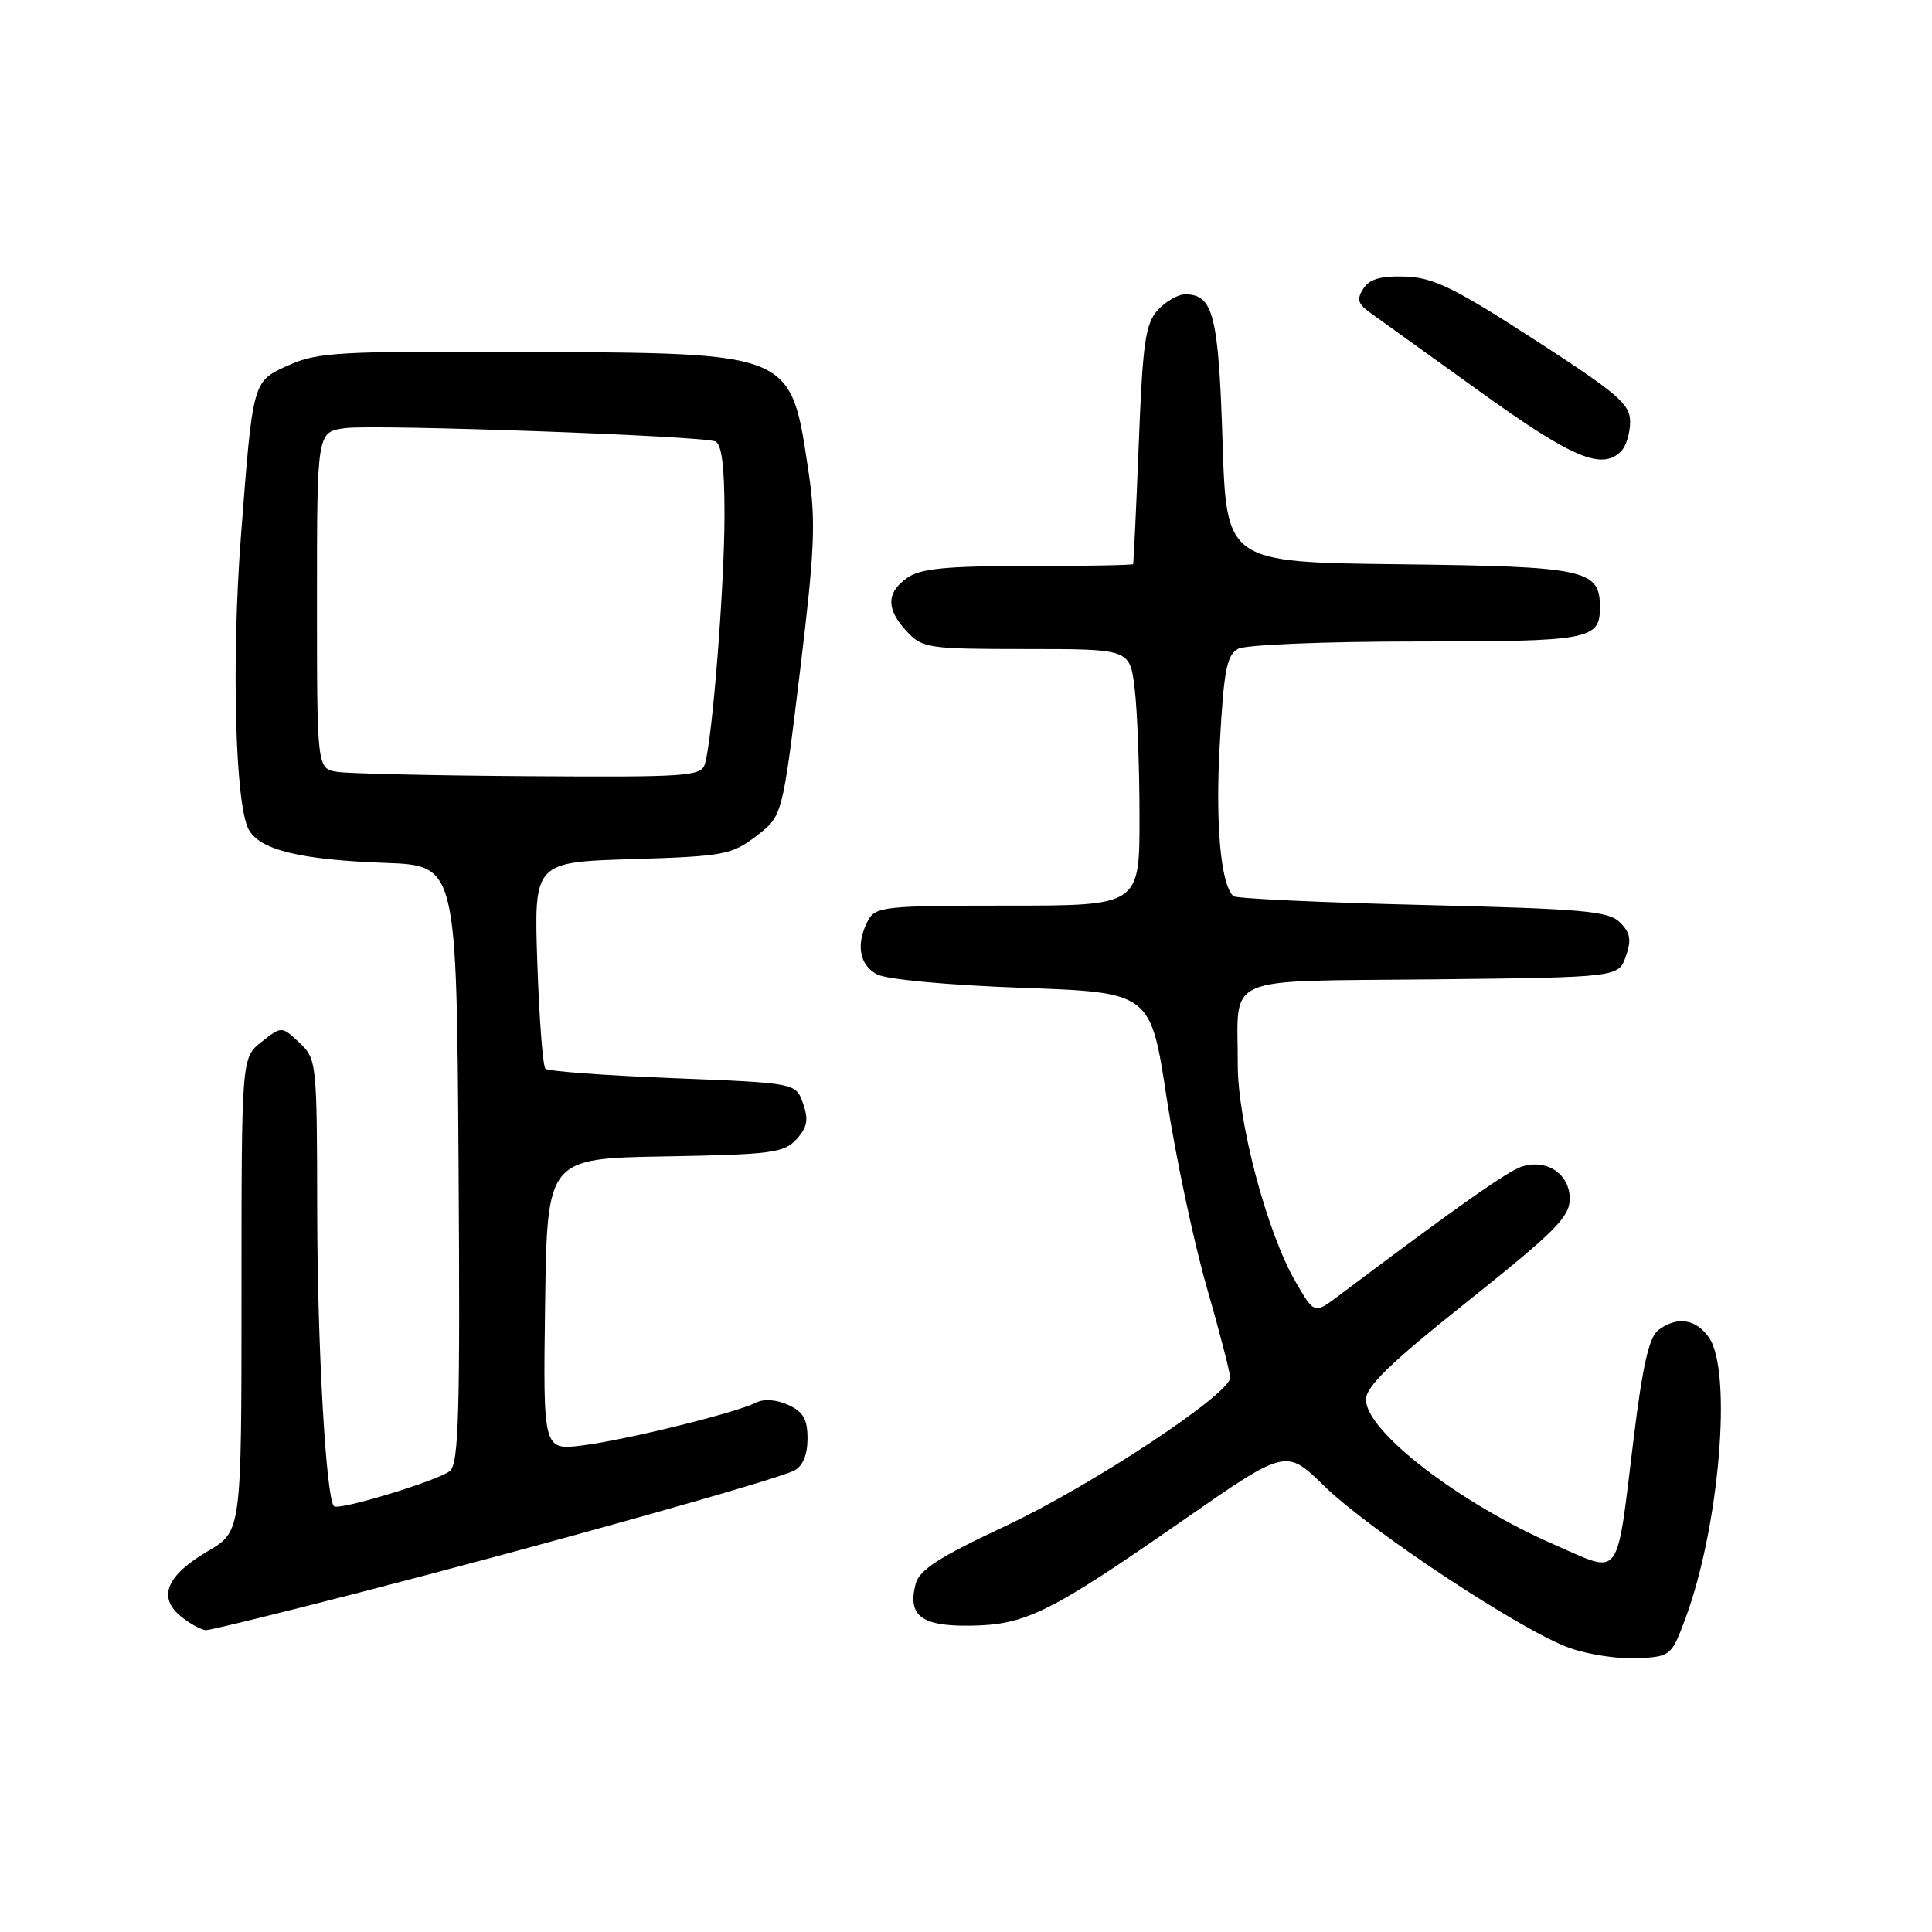 <?xml version="1.0" encoding="UTF-8" standalone="no"?>
<!DOCTYPE svg PUBLIC "-//W3C//DTD SVG 1.1//EN" "http://www.w3.org/Graphics/SVG/1.1/DTD/svg11.dtd" >
<svg xmlns="http://www.w3.org/2000/svg" xmlns:xlink="http://www.w3.org/1999/xlink" version="1.1" viewBox="0 0 256 256">
 <g >
 <path fill="currentColor"
d=" M 223.31 214.50 C 227.83 202.37 229.57 181.68 226.44 177.22 C 224.70 174.74 222.21 174.38 219.73 176.25 C 218.52 177.17 217.65 180.95 216.48 190.50 C 214.11 209.76 214.97 208.59 205.97 204.68 C 193.41 199.21 181.00 189.66 181.00 185.47 C 181.00 183.71 184.20 180.62 194.50 172.41 C 206.04 163.21 208.00 161.24 208.00 158.86 C 208.00 155.59 205.03 153.55 201.71 154.56 C 199.83 155.13 193.16 159.83 177.33 171.73 C 174.15 174.12 174.15 174.12 171.65 169.81 C 167.89 163.32 164.00 148.67 164.01 141.04 C 164.04 128.97 161.52 130.07 189.84 129.77 C 214.45 129.50 214.45 129.50 215.43 126.73 C 216.19 124.54 216.04 123.61 214.66 122.23 C 213.15 120.72 209.85 120.43 188.46 119.91 C 175.00 119.59 163.73 119.06 163.41 118.74 C 161.74 117.08 161.04 109.24 161.62 98.72 C 162.16 88.79 162.55 86.78 164.06 85.97 C 165.07 85.43 175.59 85.00 187.73 85.00 C 210.73 85.00 212.00 84.76 212.00 80.45 C 212.00 75.46 210.12 75.06 185.44 74.77 C 162.50 74.50 162.50 74.50 161.99 58.39 C 161.46 41.75 160.76 39.00 157.03 39.00 C 156.09 39.00 154.45 39.95 153.40 41.10 C 151.77 42.91 151.41 45.40 150.89 58.85 C 150.55 67.46 150.21 74.61 150.14 74.75 C 150.06 74.89 143.80 75.00 136.22 75.00 C 125.37 75.00 121.97 75.33 120.22 76.56 C 117.42 78.52 117.40 80.73 120.17 83.69 C 122.24 85.89 123.02 86.00 136.04 86.00 C 149.72 86.00 149.72 86.00 150.35 91.25 C 150.70 94.14 150.99 101.79 150.99 108.25 C 151.00 120.00 151.00 120.00 133.54 120.00 C 117.29 120.00 116.00 120.14 115.04 121.93 C 113.38 125.03 113.83 127.84 116.19 129.10 C 117.46 129.78 125.51 130.53 135.42 130.89 C 152.46 131.50 152.46 131.50 154.59 145.50 C 155.77 153.20 158.14 164.42 159.86 170.42 C 161.59 176.43 163.00 181.88 163.00 182.54 C 163.00 184.73 144.63 196.86 133.22 202.21 C 124.35 206.37 121.81 208.01 121.32 209.90 C 120.24 214.11 122.10 215.51 128.63 215.41 C 135.93 215.30 139.11 213.72 156.84 201.39 C 170.40 191.96 170.40 191.96 175.45 196.89 C 181.56 202.85 201.77 216.19 208.00 218.37 C 210.47 219.24 214.51 219.85 216.97 219.73 C 221.37 219.50 221.48 219.41 223.31 214.50 Z  M 47.94 210.94 C 73.05 204.45 103.00 196.04 105.25 194.85 C 106.38 194.26 107.00 192.75 107.00 190.63 C 107.00 188.05 106.43 187.06 104.44 186.16 C 102.89 185.45 101.22 185.33 100.19 185.85 C 97.54 187.20 83.06 190.78 77.23 191.52 C 71.96 192.19 71.96 192.19 72.23 172.85 C 72.50 153.50 72.50 153.50 88.12 153.23 C 102.28 152.98 103.90 152.76 105.55 150.94 C 106.98 149.36 107.16 148.37 106.41 146.22 C 105.46 143.50 105.46 143.50 89.17 142.86 C 80.22 142.51 72.61 141.95 72.27 141.61 C 71.93 141.27 71.45 134.97 71.20 127.62 C 70.75 114.24 70.75 114.24 83.74 113.84 C 95.94 113.46 96.95 113.27 100.20 110.79 C 103.67 108.15 103.67 108.15 105.97 89.21 C 107.94 73.03 108.12 69.16 107.17 62.76 C 104.75 46.53 105.39 46.80 69.50 46.63 C 45.18 46.51 42.08 46.68 38.35 48.35 C 33.42 50.56 33.53 50.19 31.92 71.12 C 30.66 87.57 31.16 106.56 32.94 109.89 C 34.40 112.62 39.76 113.93 51.11 114.34 C 60.50 114.69 60.50 114.69 60.76 154.21 C 60.98 187.31 60.79 193.93 59.61 194.91 C 58.06 196.19 44.87 200.20 44.25 199.58 C 43.20 198.53 42.05 178.31 42.03 160.42 C 42.00 140.69 41.96 140.31 39.66 138.15 C 37.32 135.96 37.32 135.96 34.66 138.05 C 32.00 140.15 32.00 140.15 32.00 171.53 C 32.00 202.92 32.00 202.92 27.55 205.53 C 22.05 208.75 20.85 211.65 23.98 214.19 C 25.21 215.18 26.71 216.00 27.30 216.00 C 27.90 216.00 37.18 213.72 47.94 210.94 Z  M 214.80 59.80 C 215.46 59.14 216.00 57.39 216.00 55.90 C 216.00 53.55 214.40 52.17 203.32 45.00 C 192.65 38.10 189.93 36.77 186.20 36.65 C 182.98 36.54 181.47 36.97 180.65 38.24 C 179.75 39.64 179.92 40.26 181.51 41.40 C 182.61 42.19 189.12 46.88 196.00 51.82 C 208.32 60.69 212.24 62.36 214.80 59.80 Z  M 44.75 102.28 C 42.00 101.87 42.00 101.87 42.00 79.54 C 42.00 57.22 42.00 57.22 45.75 56.73 C 49.81 56.21 92.70 57.74 94.75 58.48 C 95.63 58.80 96.00 61.70 96.00 68.22 C 96.00 77.61 94.39 98.03 93.40 101.25 C 92.91 102.86 90.99 102.99 70.18 102.85 C 57.71 102.77 46.26 102.51 44.75 102.28 Z "/>
</g>
</svg>